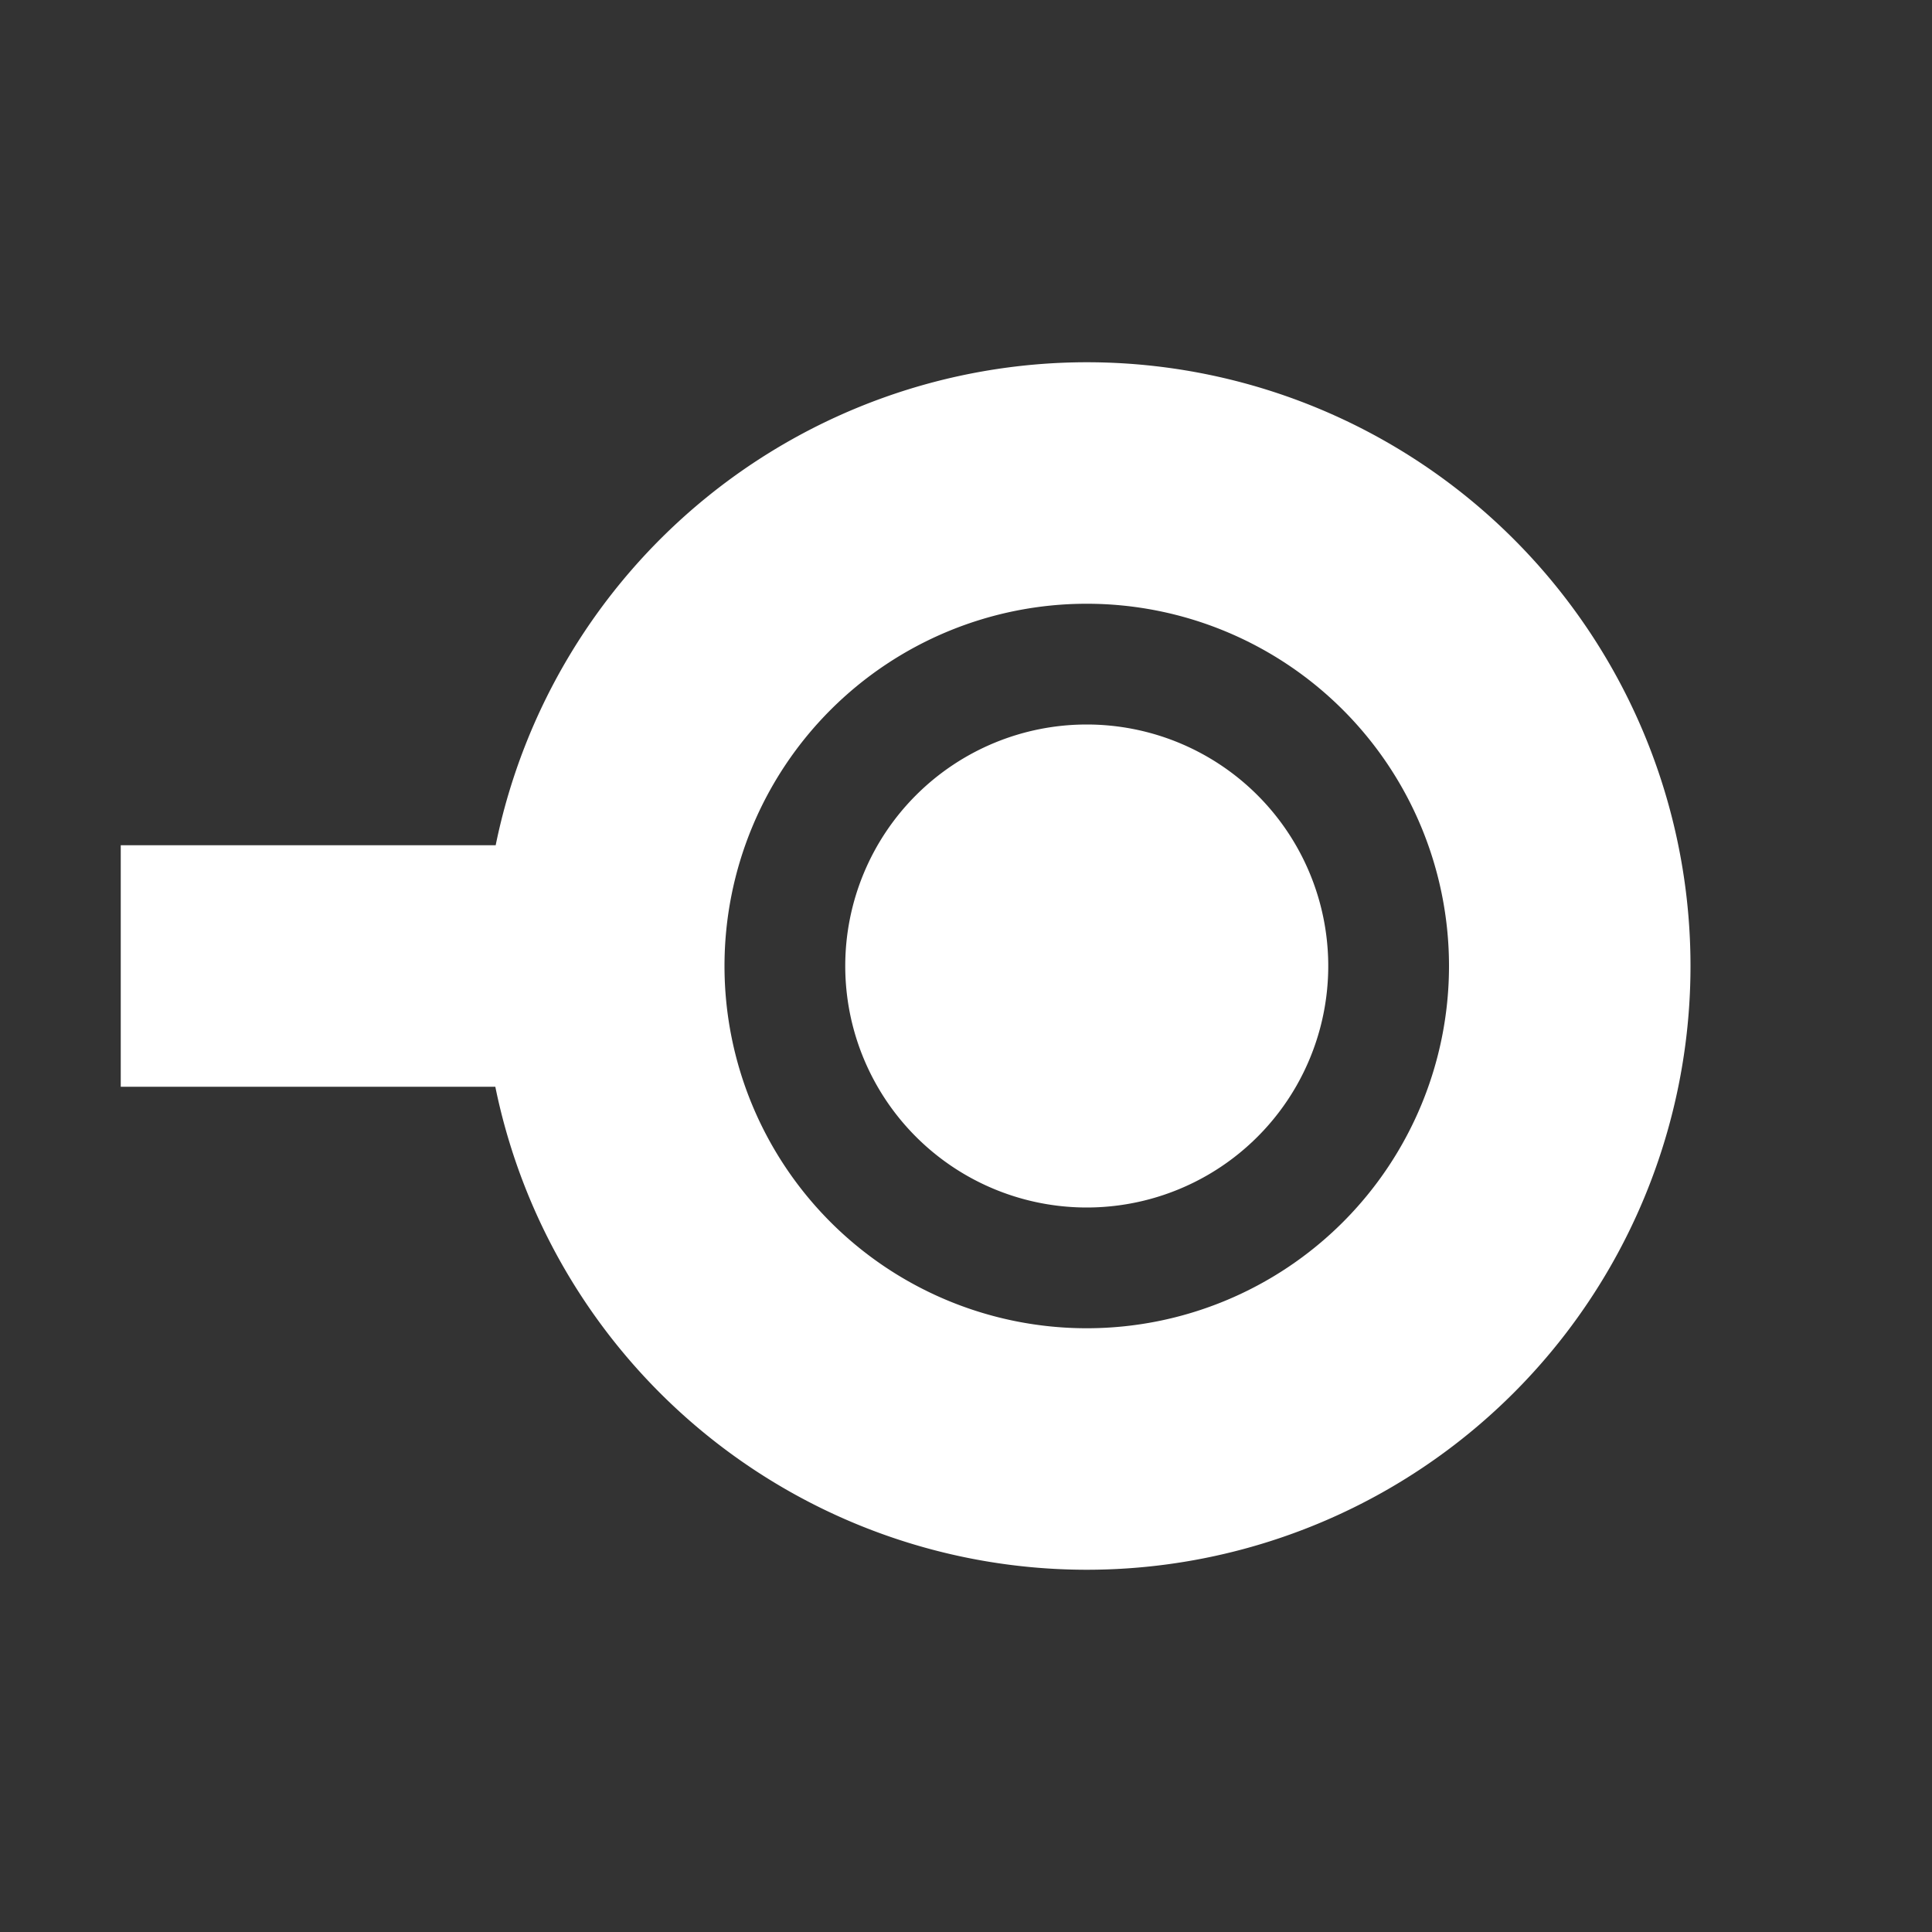 <?xml version="1.0" encoding="UTF-8" standalone="no"?>
<svg
   xmlns:dc="http://purl.org/dc/elements/1.1/"
   xmlns:cc="http://creativecommons.org/ns#"
   xmlns:rdf="http://www.w3.org/1999/02/22-rdf-syntax-ns#"
   xmlns:svg="http://www.w3.org/2000/svg"
   xmlns="http://www.w3.org/2000/svg"
   xmlns:sodipodi="http://sodipodi.sourceforge.net/DTD/sodipodi-0.dtd"
   xmlns:inkscape="http://www.inkscape.org/namespaces/inkscape"
   width="16"
   height="16"
   version="1.1"
   viewBox="0 0 16 16"
   id="svg6"
   sodipodi:docname="state_icon.svg"
   inkscape:version="0.92.1 r15371">
  <rect x="0" y="0" width="16" height="16" fill="#333333" stroke="none"/>
  <defs
     id="defs10" />
  <sodipodi:namedview
     pagecolor="#ffffff"
     bordercolor="#666666"
     borderopacity="1"
     objecttolerance="10"
     gridtolerance="10"
     guidetolerance="10"
     inkscape:pageopacity="0"
     inkscape:pageshadow="2"
     inkscape:window-width="1366"
     inkscape:window-height="750"
     id="namedview8"
     showgrid="true"
     inkscape:snap-bbox="true"
     inkscape:snap-bbox-edge-midpoints="false"
     inkscape:bbox-nodes="true"
     inkscape:zoom="29.5"
     inkscape:cx="7.5518147"
     inkscape:cy="8.7283475"
     inkscape:window-x="0"
     inkscape:window-y="18"
     inkscape:window-maximized="1"
     inkscape:current-layer="svg6">
    <inkscape:grid
       type="xygrid"
       id="grid4489" />
  </sodipodi:namedview>
  <path
     style="opacity:1;fill:#ffffff;fill-opacity:1;stroke:none;stroke-width:2.5;stroke-miterlimit:4;stroke-dasharray:none;stroke-opacity:1"
     d="M 1,9 H 4.102 A 5,5 0 0 0 9,13 5,5 0 0 0 14,8 5,5 0 0 0 9,3 5,5 0 0 0 4.105,7 H 1 Z M 6,8 A 3,3 0 0 1 9,5 3,3 0 0 1 12,8 3,3 0 0 1 9,11 3,3 0 0 1 6,8 Z M 7,8 A 2,2 0 0 0 9,10 2,2 0 0 0 11,8 2,2 0 0 0 9,6 2,2 0 0 0 7,8 Z"
     id="circle4497"
     inkscape:connector-curvature="0" />
</svg>
